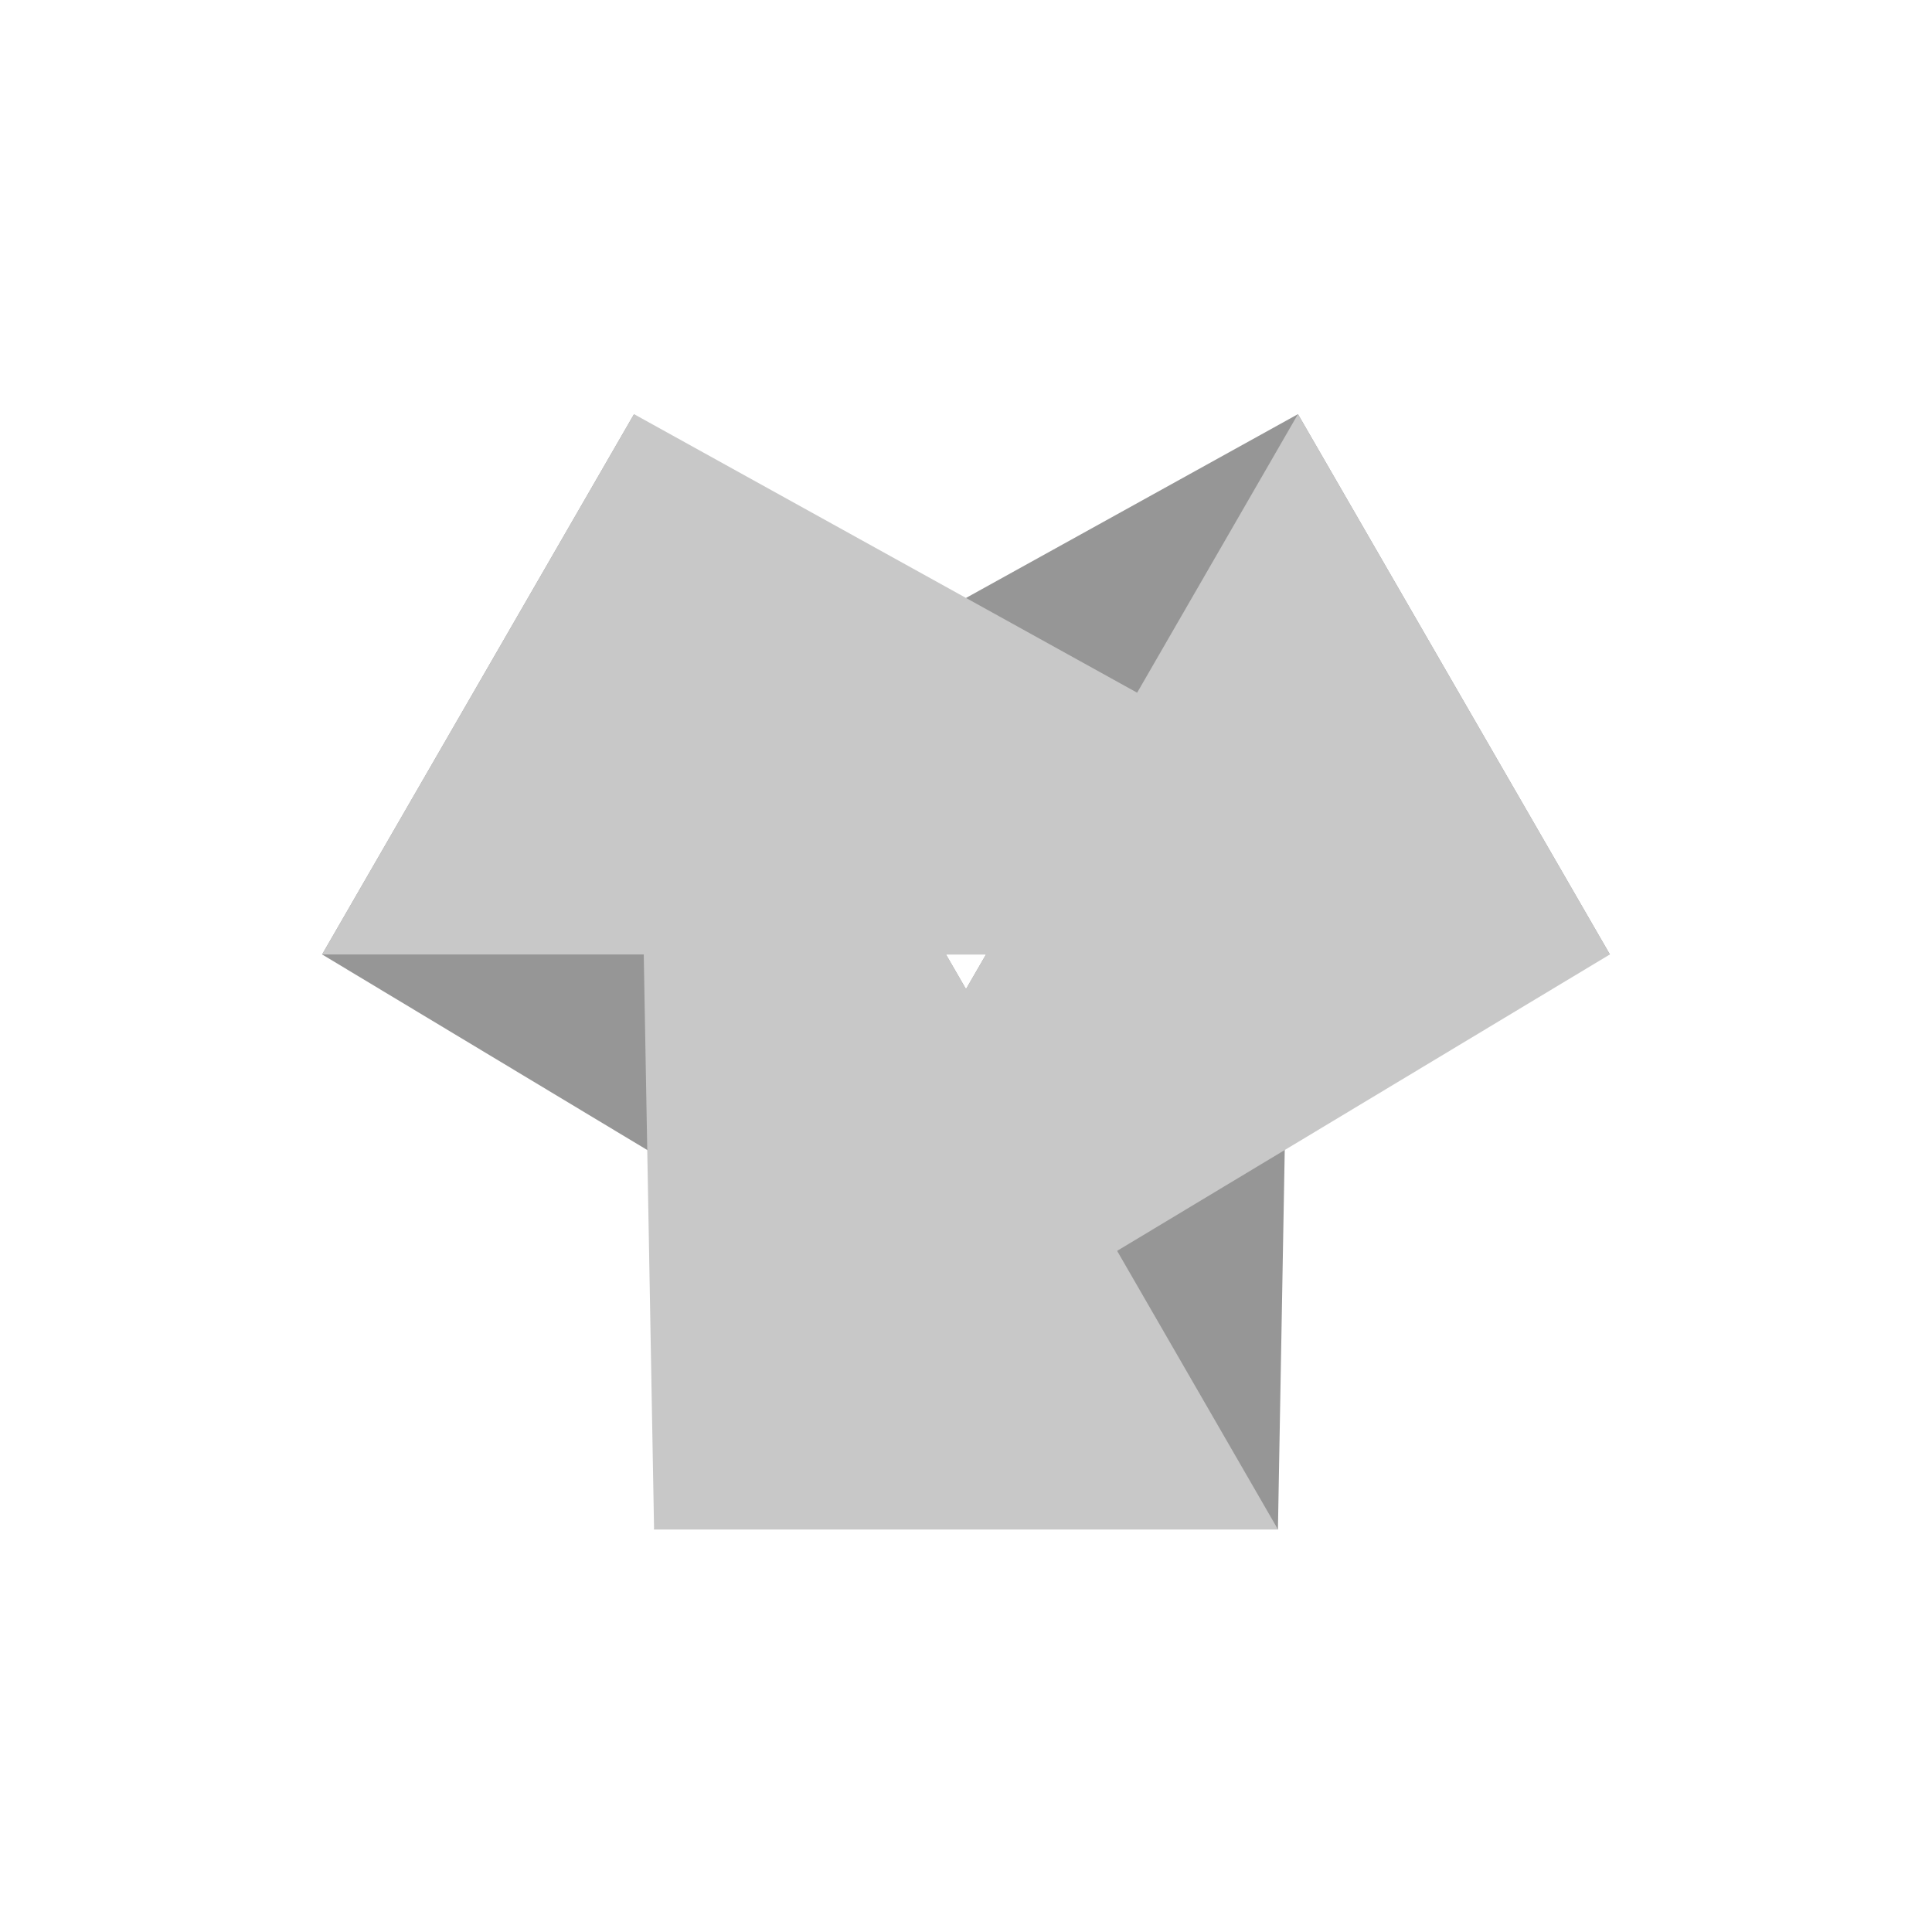 <?xml version="1.0"?>
<!DOCTYPE svg PUBLIC '-//W3C//DTD SVG 1.0//EN'
          'http://www.w3.org/TR/2001/REC-SVG-20010904/DTD/svg10.dtd'>
<svg xmlns:xlink="http://www.w3.org/1999/xlink" style="fill-opacity:1; color-rendering:auto; color-interpolation:auto; text-rendering:auto; stroke:black; stroke-linecap:square; stroke-miterlimit:10; shape-rendering:auto; stroke-opacity:1; fill:black; stroke-dasharray:none; font-weight:normal; stroke-width:1; font-family:'Dialog'; font-style:normal; stroke-linejoin:miter; font-size:12px; stroke-dashoffset:0; image-rendering:auto;" width="700" height="700" xmlns="http://www.w3.org/2000/svg"
><!--Generated by the Batik Graphics2D SVG Generator--><defs id="genericDefs"
  /><g
  ><g style="fill:rgb(150,150,150); stroke-linecap:round; stroke-linejoin:bevel; stroke:rgb(150,150,150);" transform="translate(350,350)"
    ><path style="stroke:none;" d="M-113.019 204.132 L113.019 204.132 L120.274 -199.944 Z"
    /></g
    ><g style="fill:rgb(150,150,150); stroke-linecap:round; stroke-linejoin:bevel; stroke:rgb(150,150,150);" transform="translate(350,350)"
    ><path style="stroke:none;" d="M-120.274 -199.944 L-233.293 -4.189 L113.019 204.132 Z"
      /><path style="stroke:none;" d="M233.293 -4.189 L120.274 -199.944 L-233.293 -4.189 Z"
      /><path d="M-113.019 204.132 L113.019 204.132 L-120.274 -199.944 Z" style="fill:rgb(200,200,200); stroke:none;"
      /><path d="M-120.274 -199.944 L-233.293 -4.189 L233.293 -4.189 Z" style="fill:rgb(200,200,200); stroke:none;"
      /><path d="M233.293 -4.189 L120.274 -199.944 L-113.019 204.132 Z" style="fill:rgb(200,200,200); stroke:none;"
    /></g
  ></g
></svg
>
